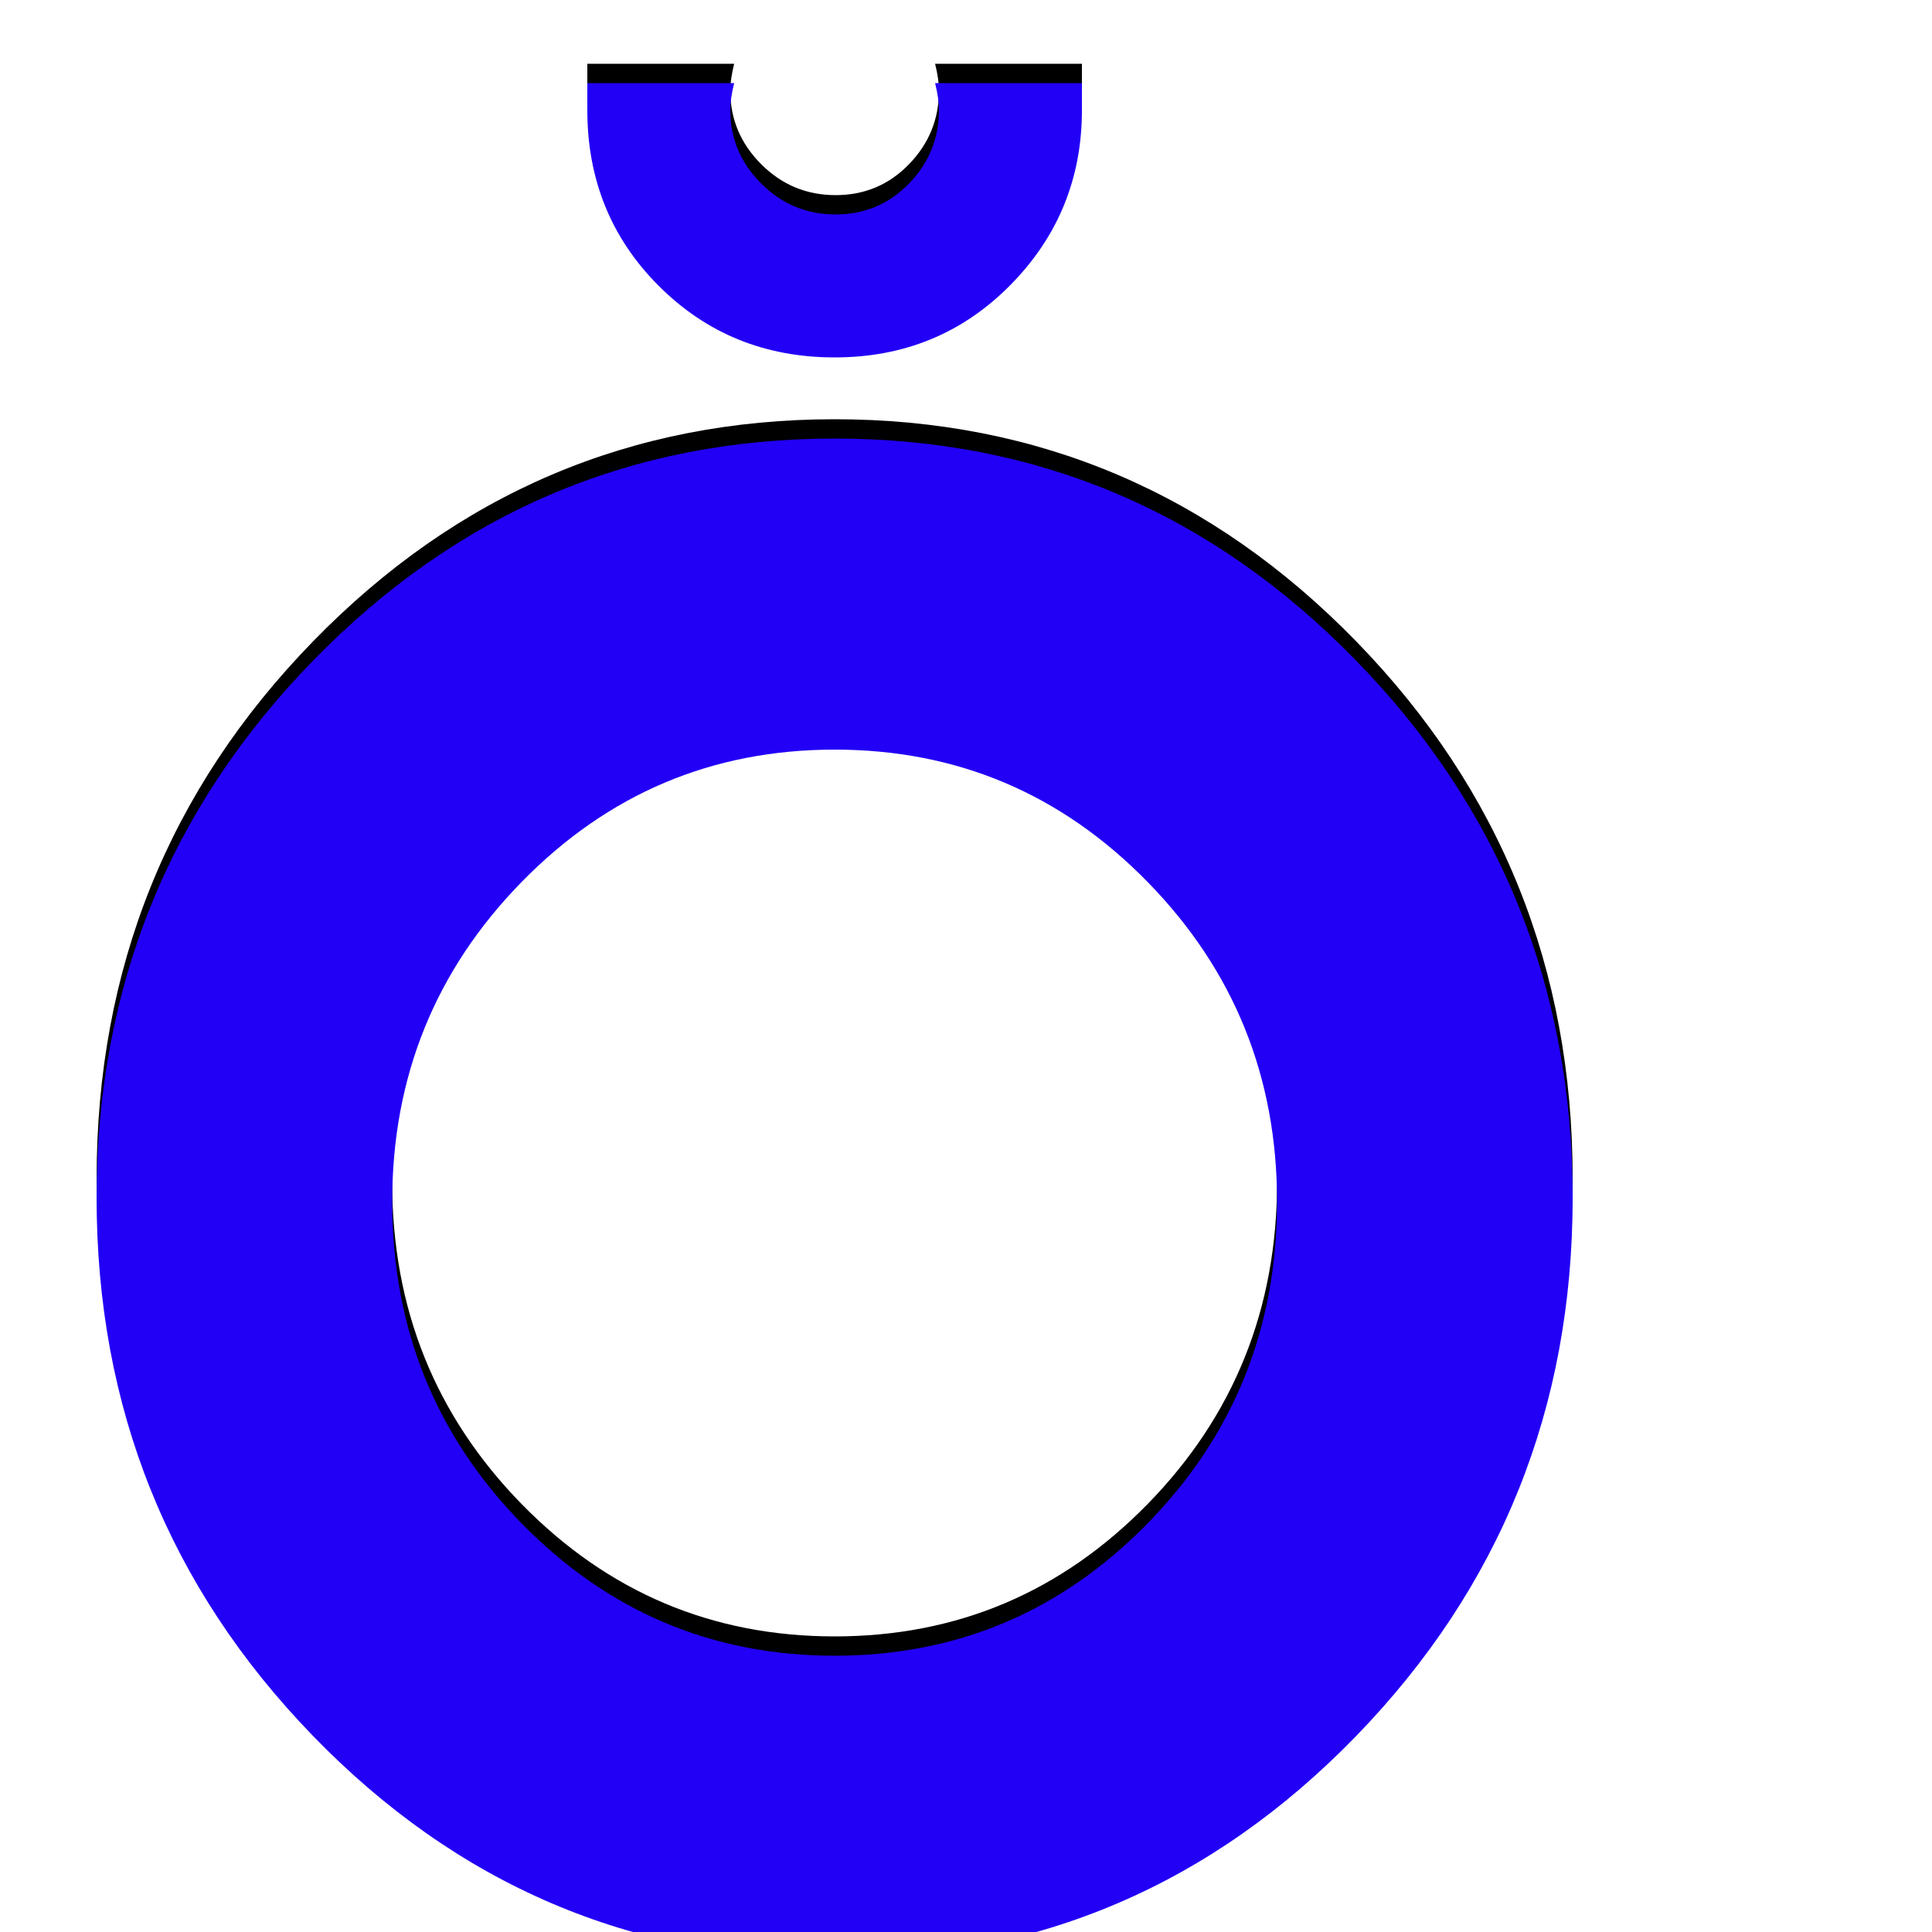 <svg xmlns="http://www.w3.org/2000/svg" viewBox="0 -1000 1000 1000">
	<path fill="#000000" d="M560 -967Q560 -967 560 -953Q560 -900 523 -862.5Q486 -825 432 -825Q378 -825 341 -862Q304 -899 304 -953V-967H380Q378 -959 378 -953Q378 -931 394 -915Q410 -899 432.5 -899Q455 -899 470.5 -915Q486 -931 486 -953Q486 -959 484 -967ZM814 -390Q814 -227 702 -111.5Q590 4 432 4Q274 4 162 -111.5Q50 -227 50 -390Q50 -553 162 -668Q274 -783 432 -783Q590 -783 702 -668Q814 -553 814 -390ZM661 -388Q661 -485 594 -553.5Q527 -622 432 -622Q337 -622 270 -553.5Q203 -485 203 -388Q203 -290 270 -221.5Q337 -153 432 -153Q527 -153 594 -221.5Q661 -290 661 -388Z"/>
	<path fill="#2200f5" d="M560 -957Q560 -957 560 -943Q560 -890 523 -852.5Q486 -815 432 -815Q378 -815 341 -852Q304 -889 304 -943V-957H380Q378 -949 378 -943Q378 -921 394 -905Q410 -889 432.5 -889Q455 -889 470.5 -905Q486 -921 486 -943Q486 -949 484 -957ZM814 -380Q814 -217 702 -101.5Q590 14 432 14Q274 14 162 -101.5Q50 -217 50 -380Q50 -543 162 -658Q274 -773 432 -773Q590 -773 702 -658Q814 -543 814 -380ZM661 -378Q661 -475 594 -543.5Q527 -612 432 -612Q337 -612 270 -543.5Q203 -475 203 -378Q203 -280 270 -211.5Q337 -143 432 -143Q527 -143 594 -211.5Q661 -280 661 -378Z"/>
</svg>